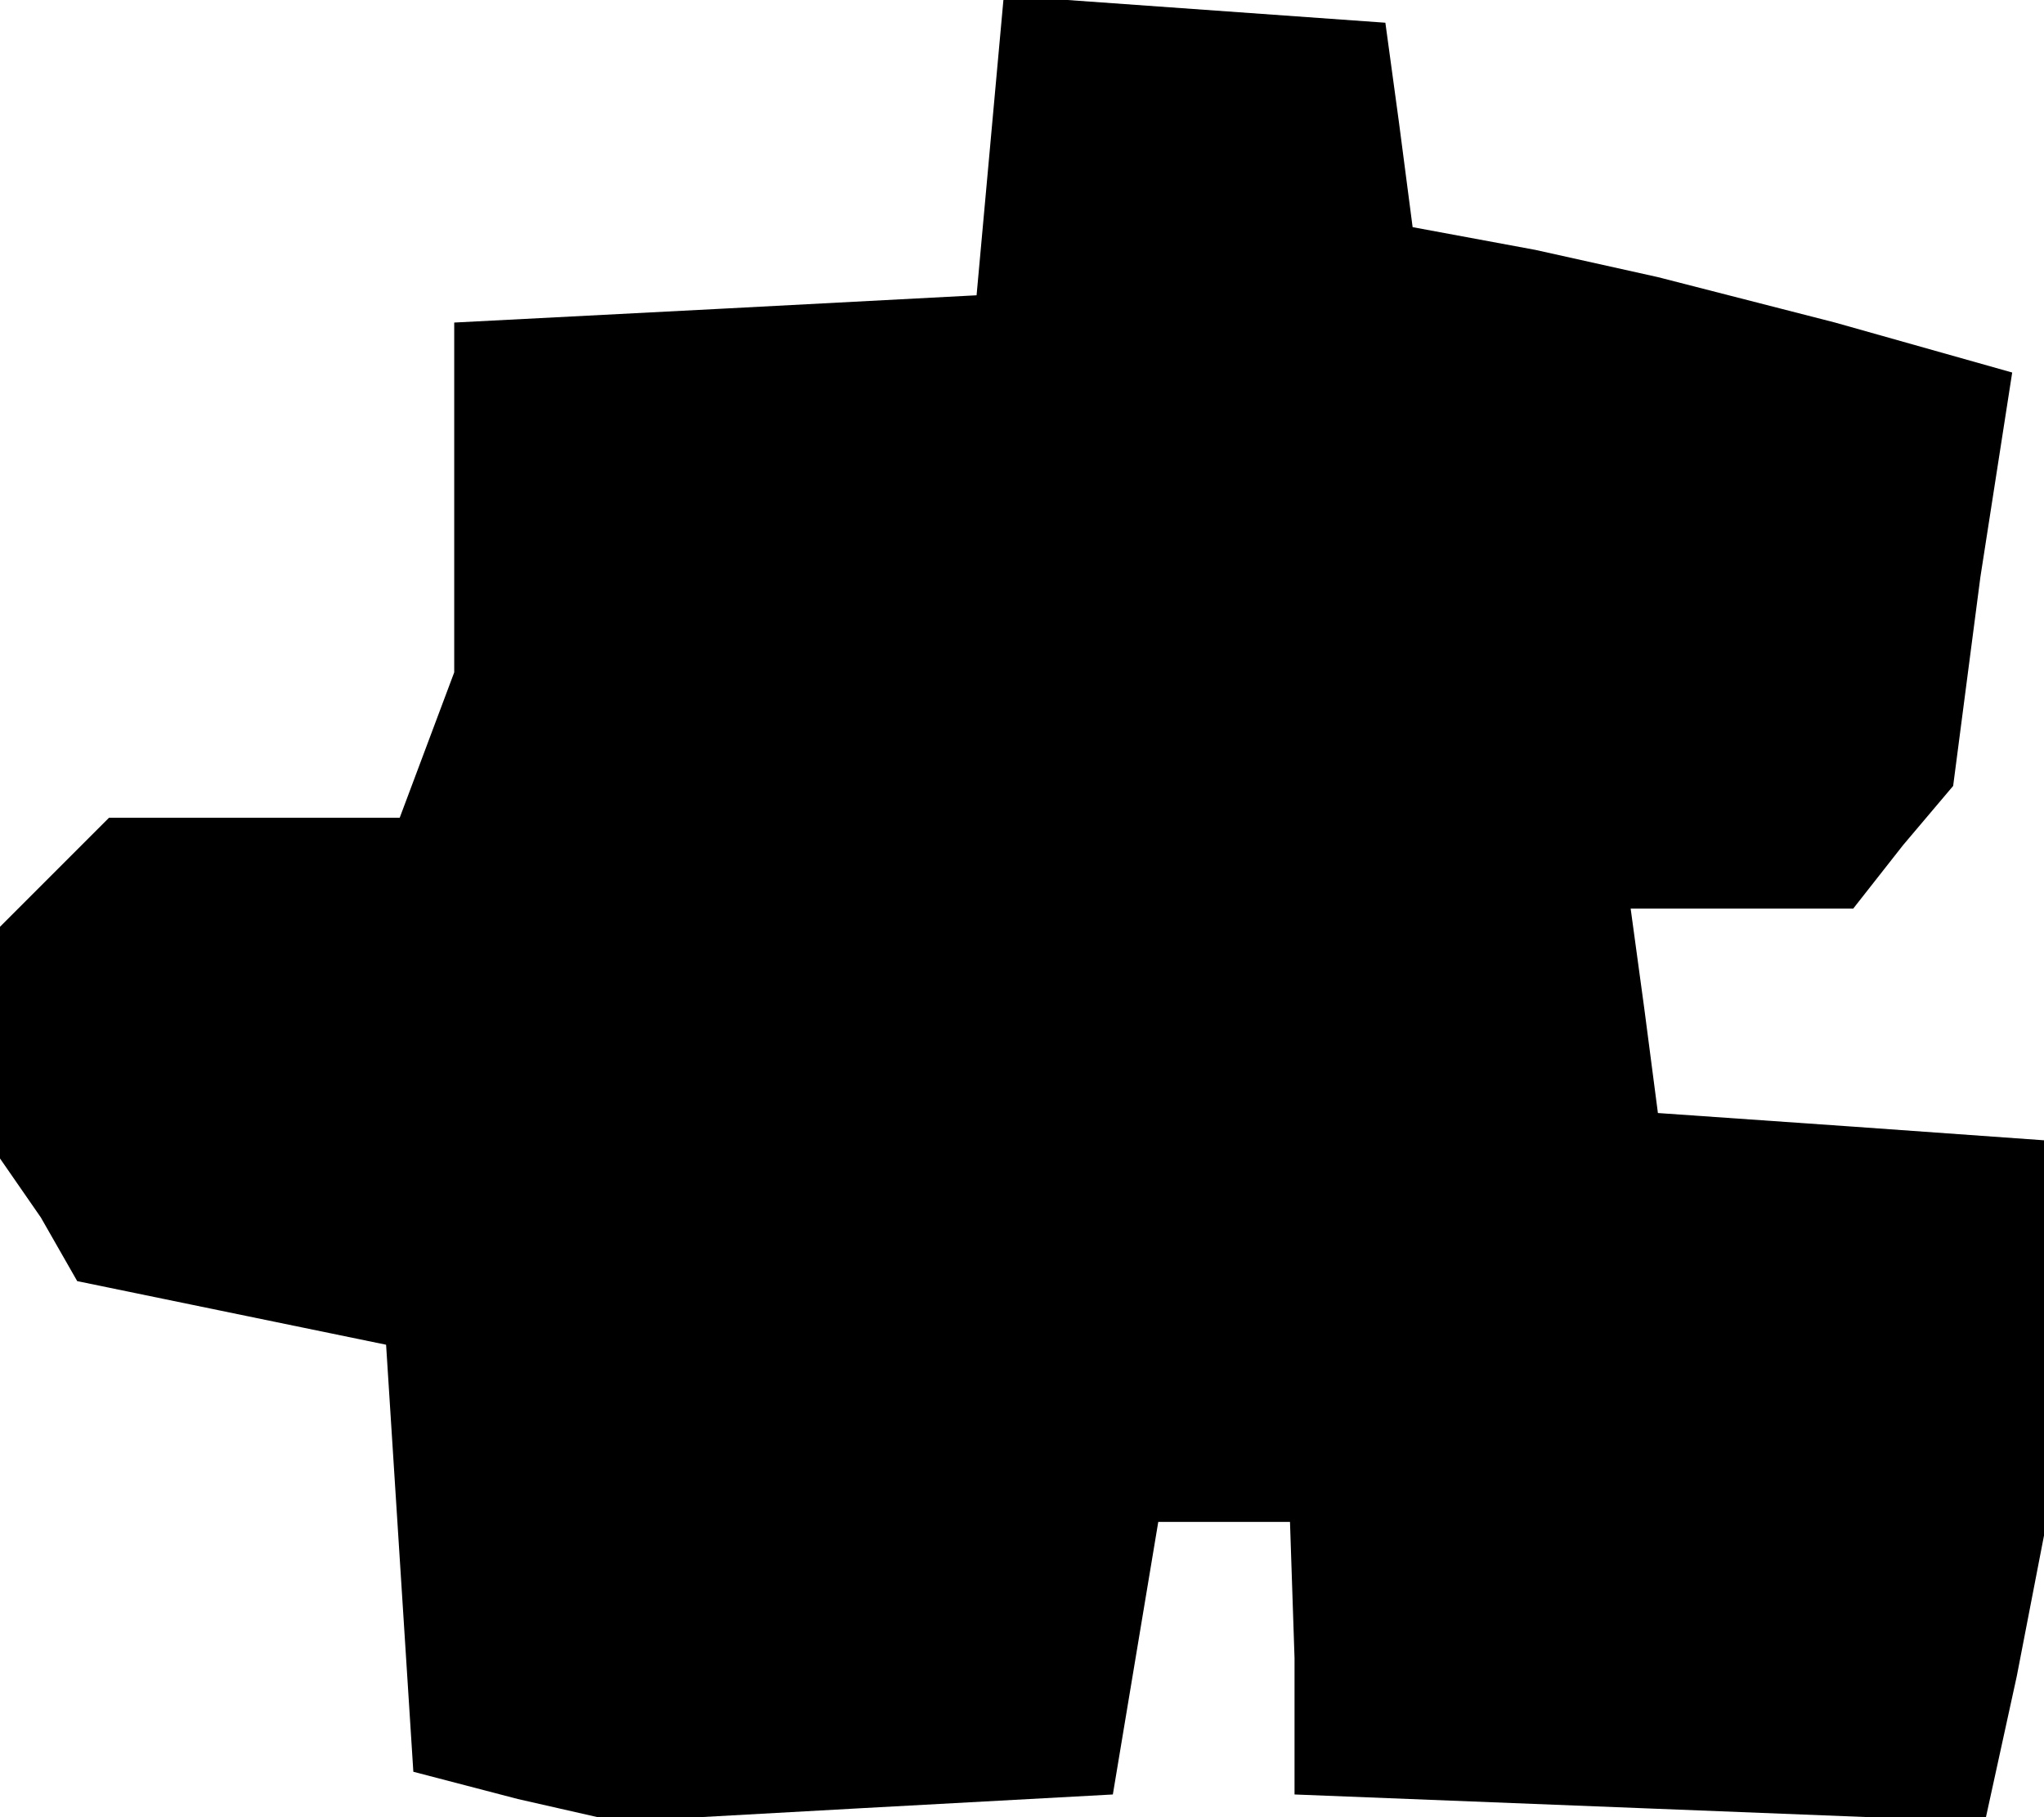 <?xml version="1.0" standalone="no"?>
<!DOCTYPE svg PUBLIC "-//W3C//DTD SVG 20010904//EN"
 "http://www.w3.org/TR/2001/REC-SVG-20010904/DTD/svg10.dtd">
<svg version="1.0" xmlns="http://www.w3.org/2000/svg"
 width="45pt" height="40pt" viewBox="0 0 45 40"
 preserveAspectRatio="xMidYMid meet">
<g transform="translate(0,40) scale(0.1,-0.1)"
fill="#000000" stroke="none">
<path d="M218 368 l-3 -33 -57 -3 -58 -3 0 -39 0 -38 -6 -16 -6 -16 -32 0 -32
0 -12 -12 -12 -12 0 -25 0 -26 9 -13 8 -14 34 -7 34 -7 3 -47 3 -47 23 -6 22
-5 54 3 55 3 5 30 5 30 15 0 14 0 1 -30 0 -30 76 -3 76 -3 7 32 6 31 0 44 0
43 -42 3 -43 3 -3 23 -3 22 24 0 25 0 11 14 11 13 6 46 7 45 -39 11 -39 10
-27 6 -27 5 -3 23 -3 22 -42 3 -42 3 -3 -33z"/>
</g>
</svg>
